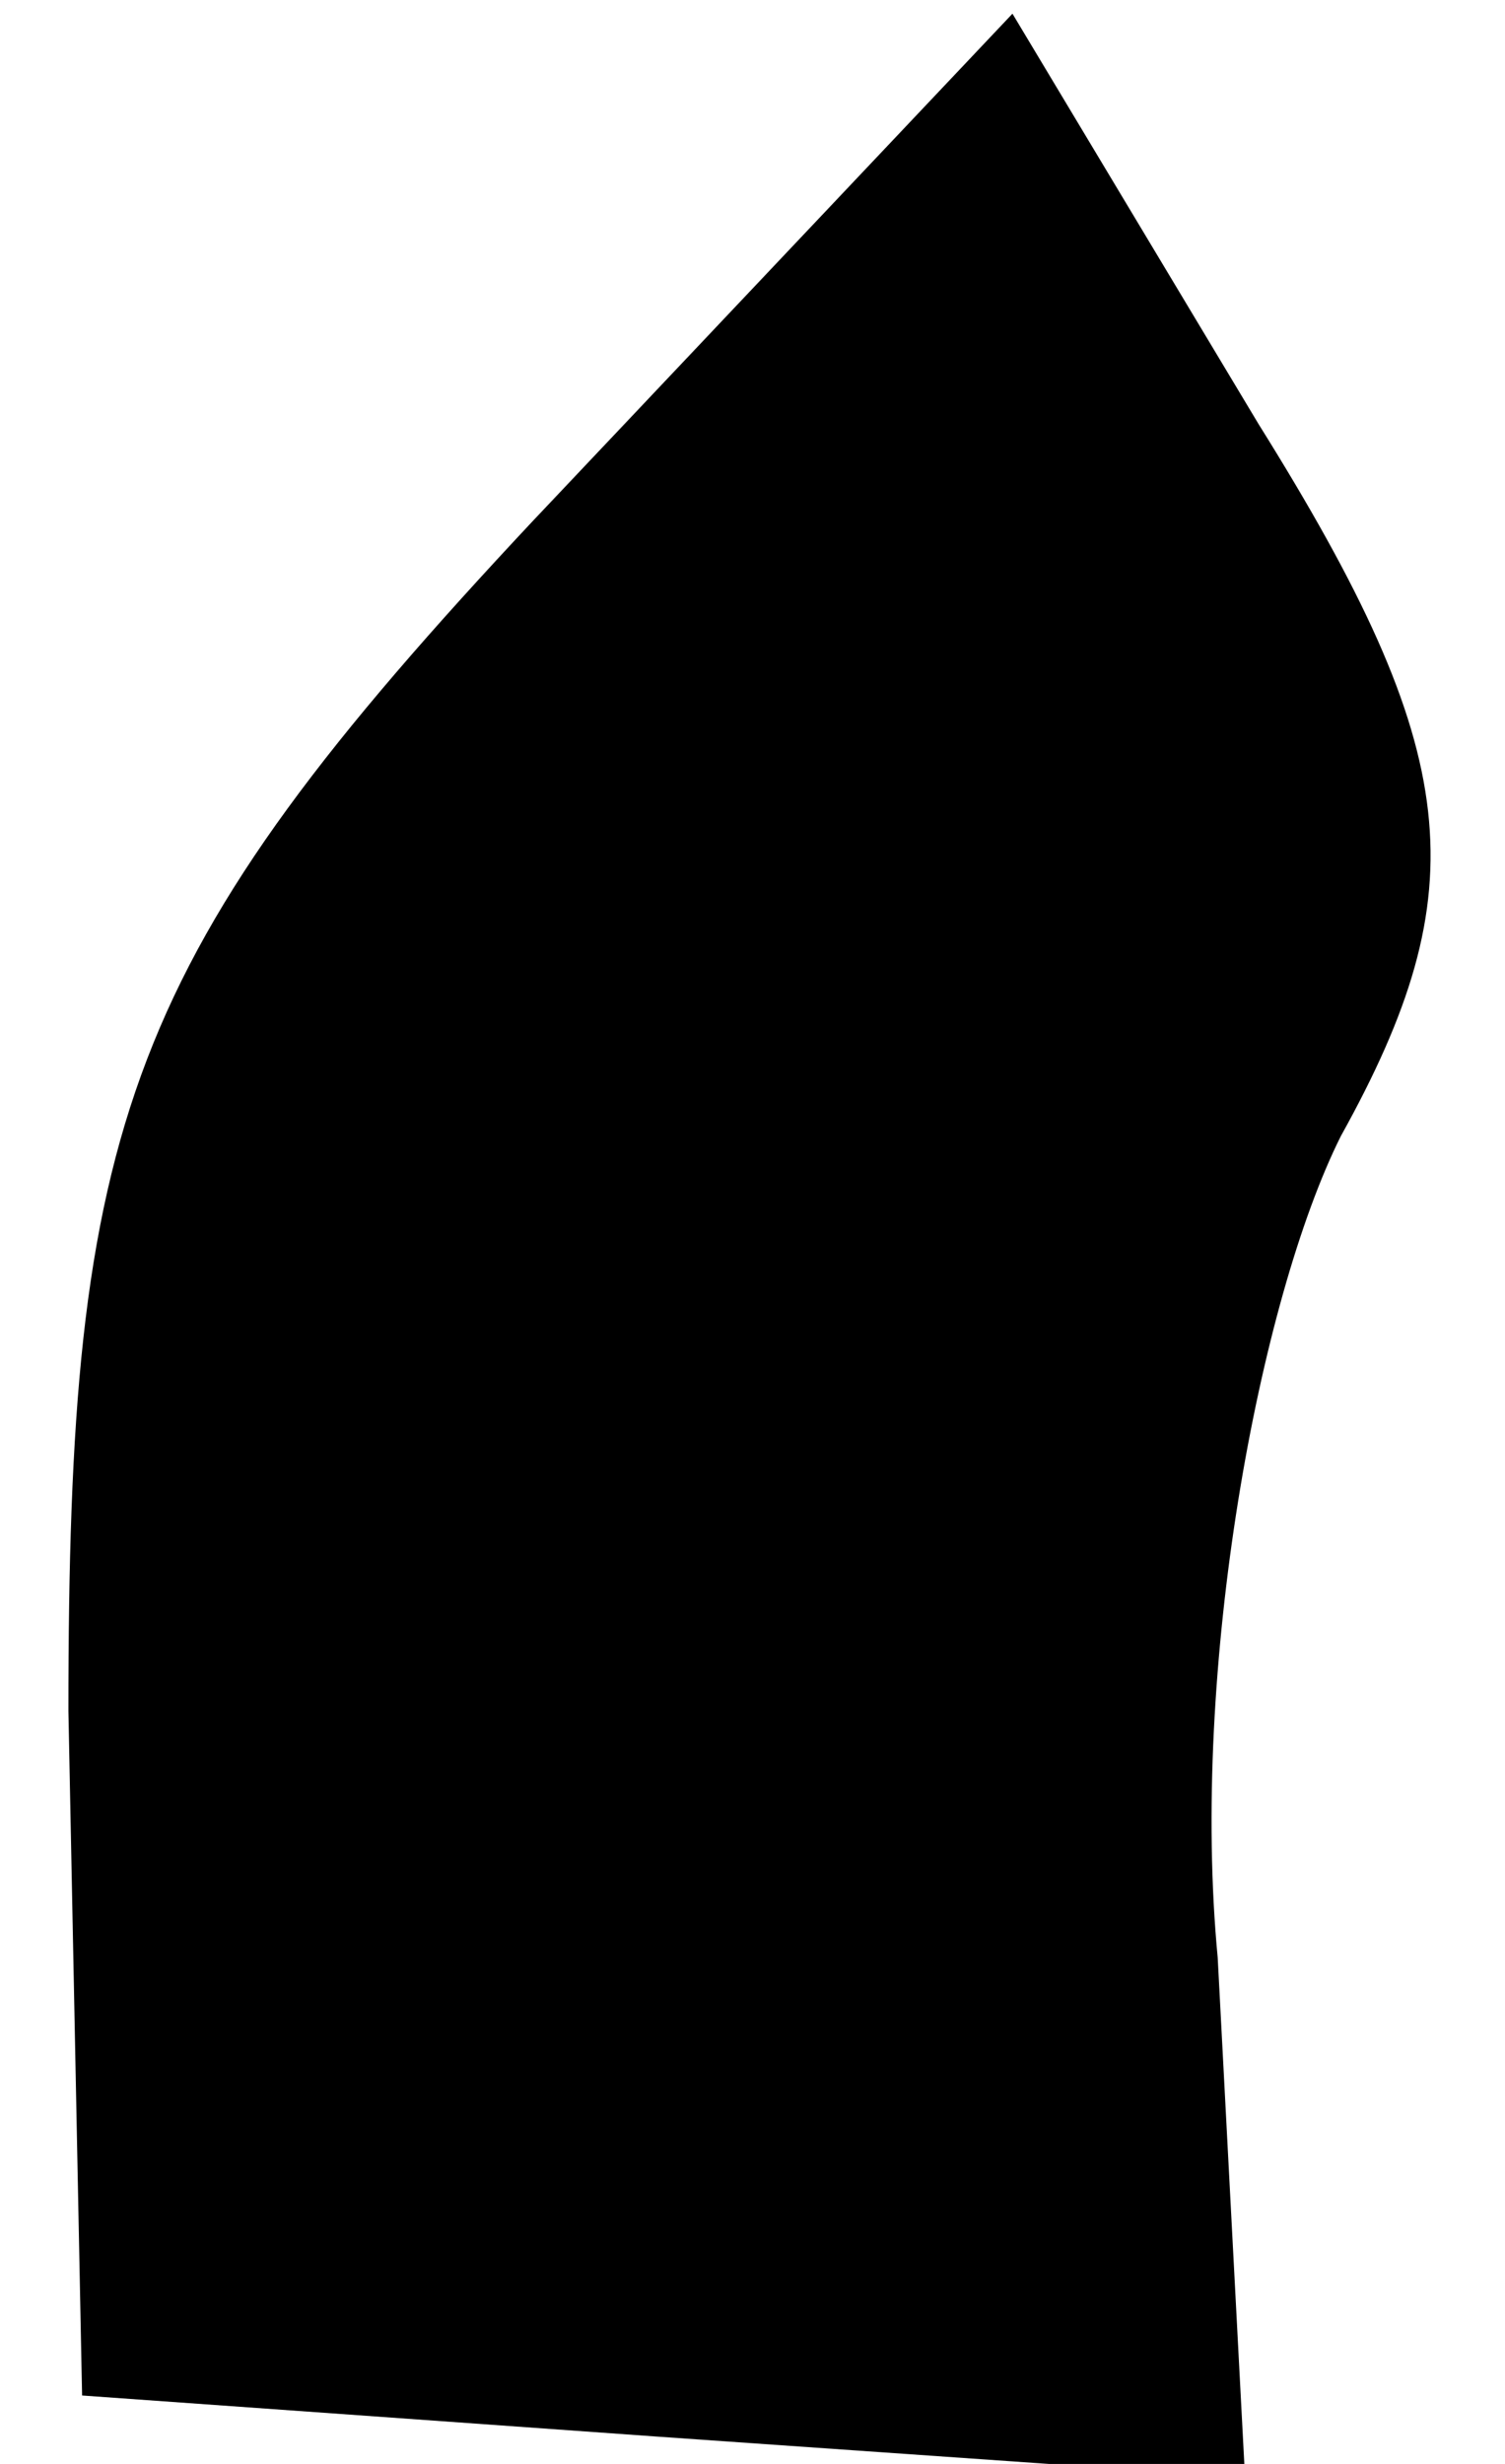 <?xml version="1.0" standalone="no"?>
<!DOCTYPE svg PUBLIC "-//W3C//DTD SVG 20010904//EN"
 "http://www.w3.org/TR/2001/REC-SVG-20010904/DTD/svg10.dtd">
<svg version="1.0" xmlns="http://www.w3.org/2000/svg"
 width="11pt" height="18pt" viewBox="0 0 11 18"
 preserveAspectRatio="xMidYMid meet">
<g transform="translate(0,18) scale(0.1,-0.1)"
fill="#000000" stroke="none">
<path fill="#000000" stroke="none" d="M39 142 c-30 -32 -34 -44 -34 -87 l1
-50 42 -3 43 -3 -2 38 c-2 21 3 48 9 60 10 18 9 28 -6 52 l-18 30 -35 -37z"/>
</g>
</svg>
